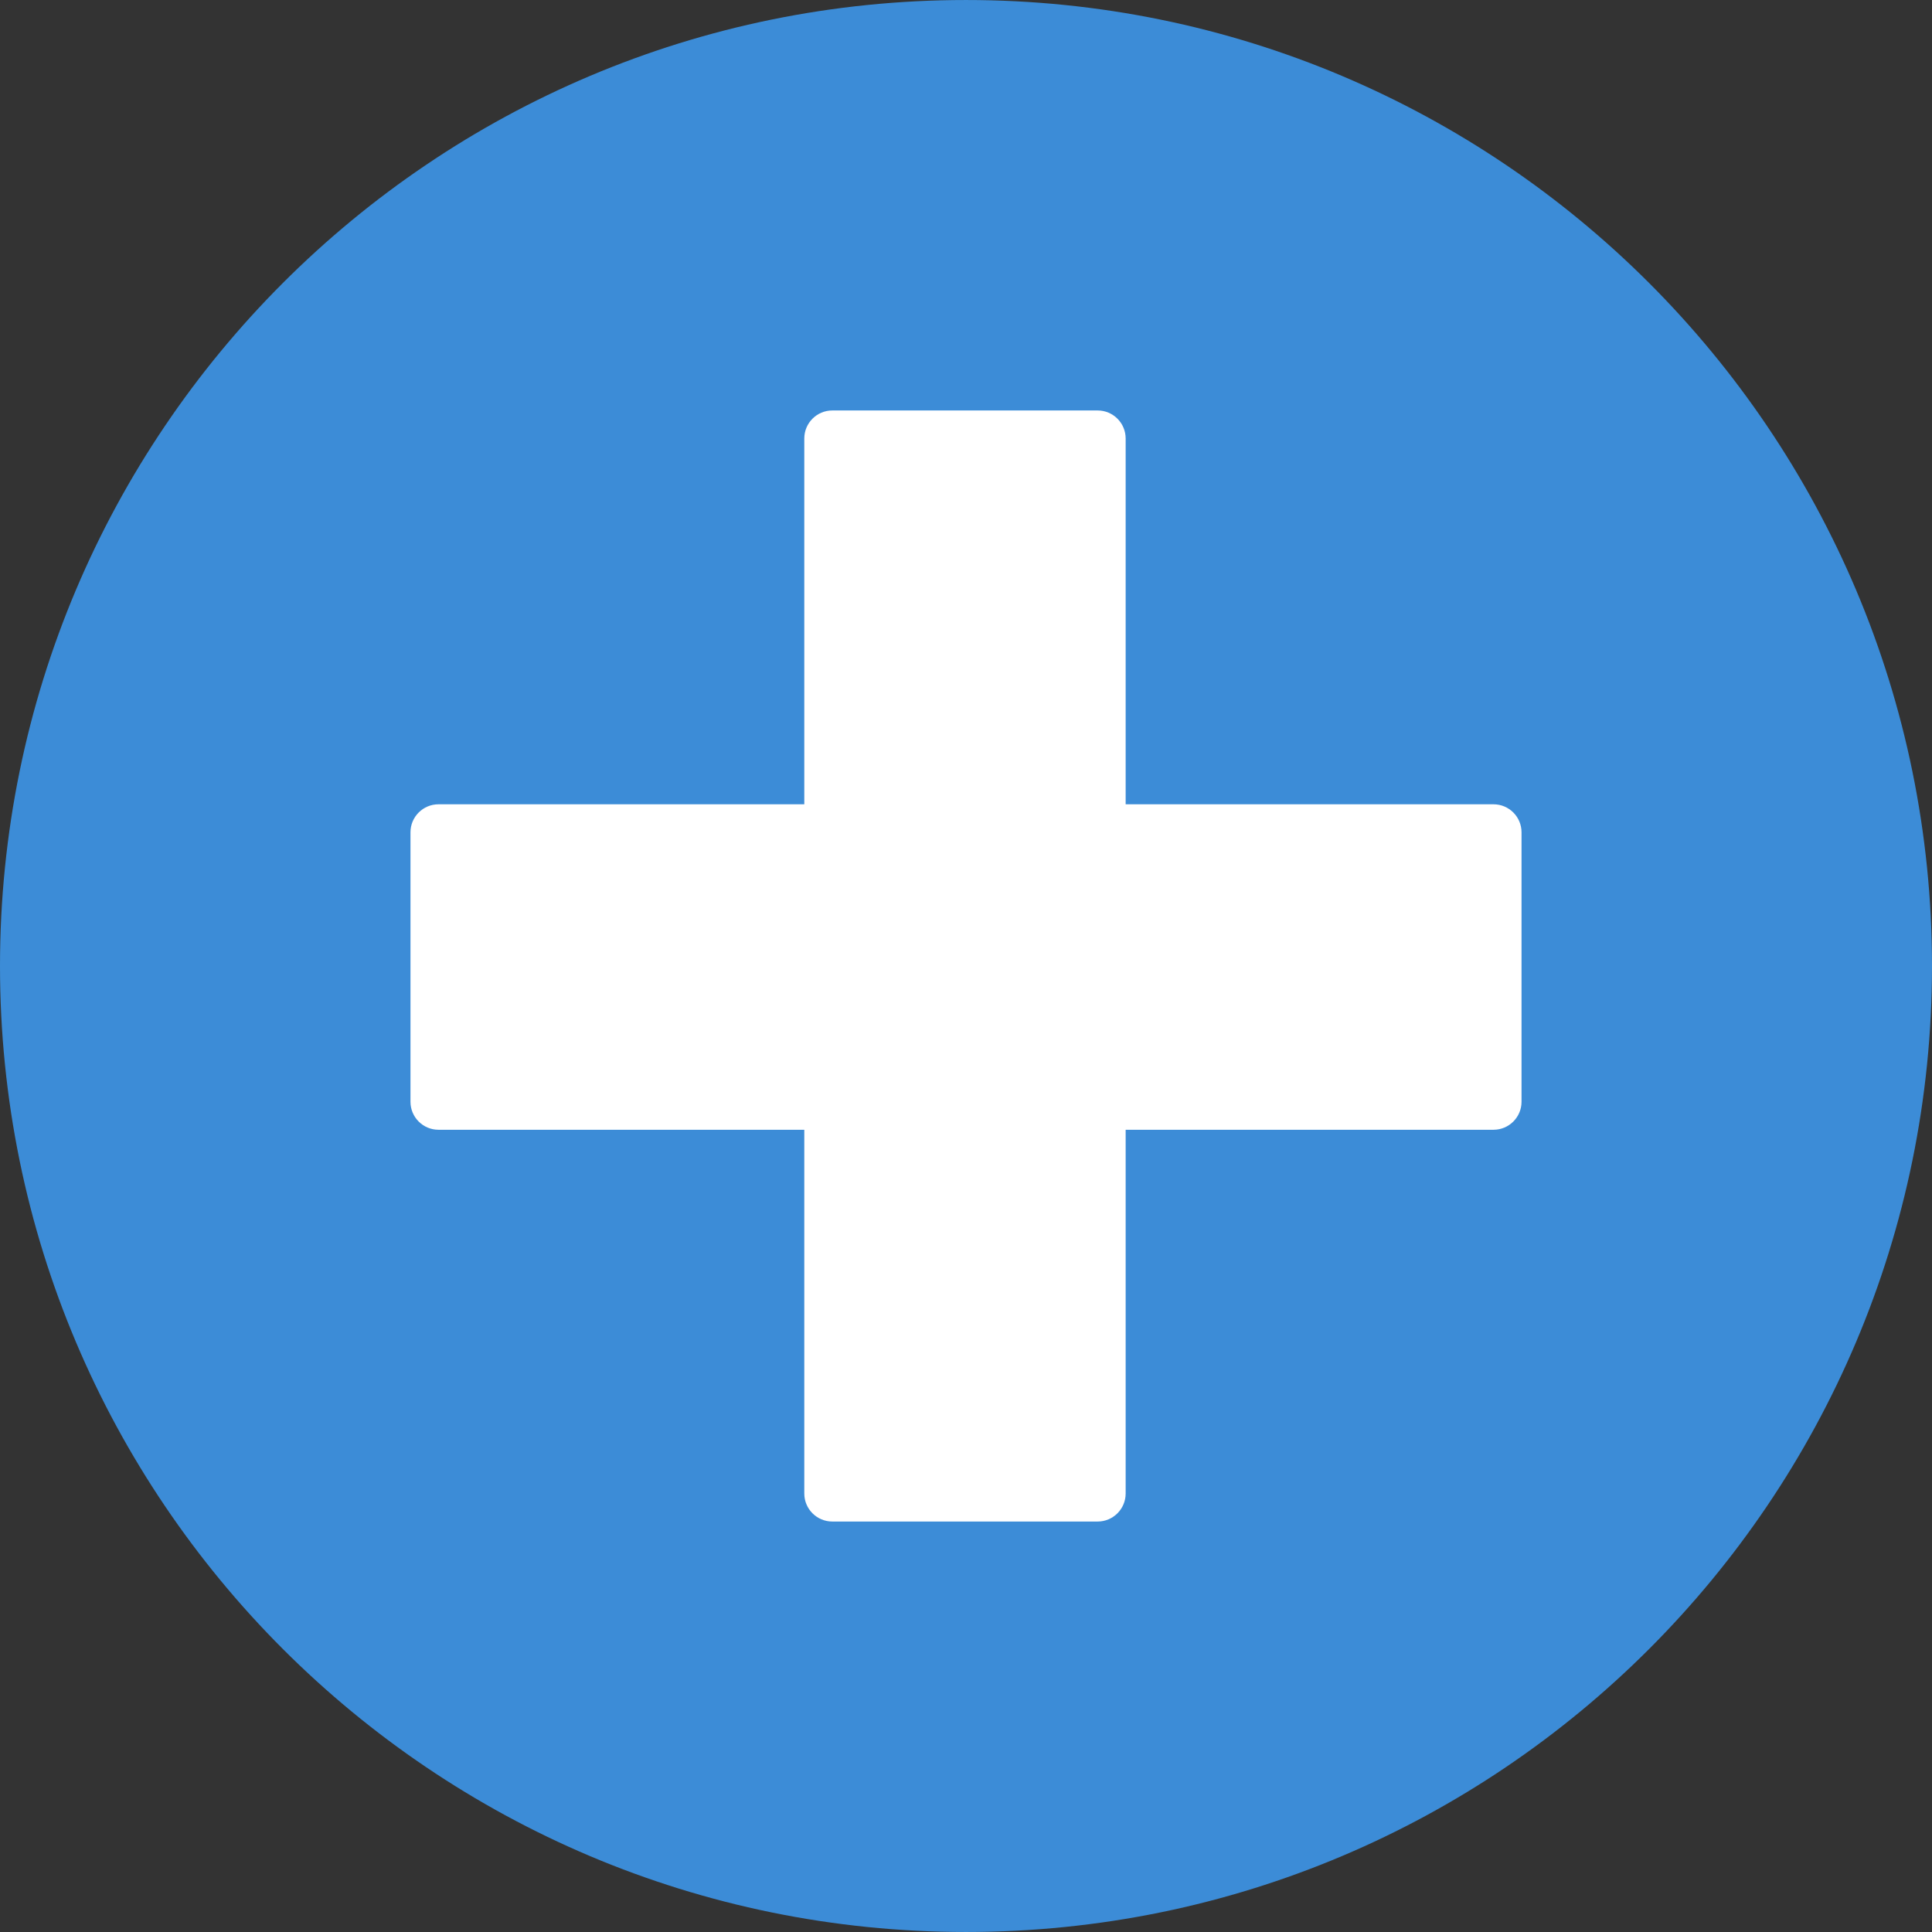 <svg version="1.1" id="Layer_1" xmlns="http://www.w3.org/2000/svg" xmlns:xlink="http://www.w3.org/1999/xlink" x="0px" y="0px" viewBox="0 0 496.158 496.158" style="enable-background:new 0 0 496.158 496.158;" xml:space="preserve"><rect x="0" y="0" width="496.158" height="496.158" fill="#333333" stroke="none"/><path style="fill: rgb(60, 140, 215);" d="M0,248.085C0,111.063,111.069,0.003,248.075,0.003c137.013,0,248.083,111.061,248.083,248.082 c0,137.002-111.07,248.07-248.083,248.07C111.069,496.155,0,385.087,0,248.085z" fill="#32BEA6"></path><path style="" d="M383.546,206.55H289.08v-93.938c0-3.976-3.224-7.199-7.201-7.199H213.75 c-3.977,0-7.2,3.224-7.2,7.199v93.938h-93.937c-3.977,0-7.2,3.225-7.2,7.2v69.187c0,3.976,3.224,7.199,7.2,7.199h93.937v93.41 c0,3.976,3.224,7.199,7.2,7.199h68.129c3.978,0,7.201-3.224,7.201-7.199v-93.41h94.466c3.976,0,7.199-3.224,7.199-7.199V213.75 C390.745,209.774,387.521,206.55,383.546,206.55z" fill="#FFFFFF"></path></svg>